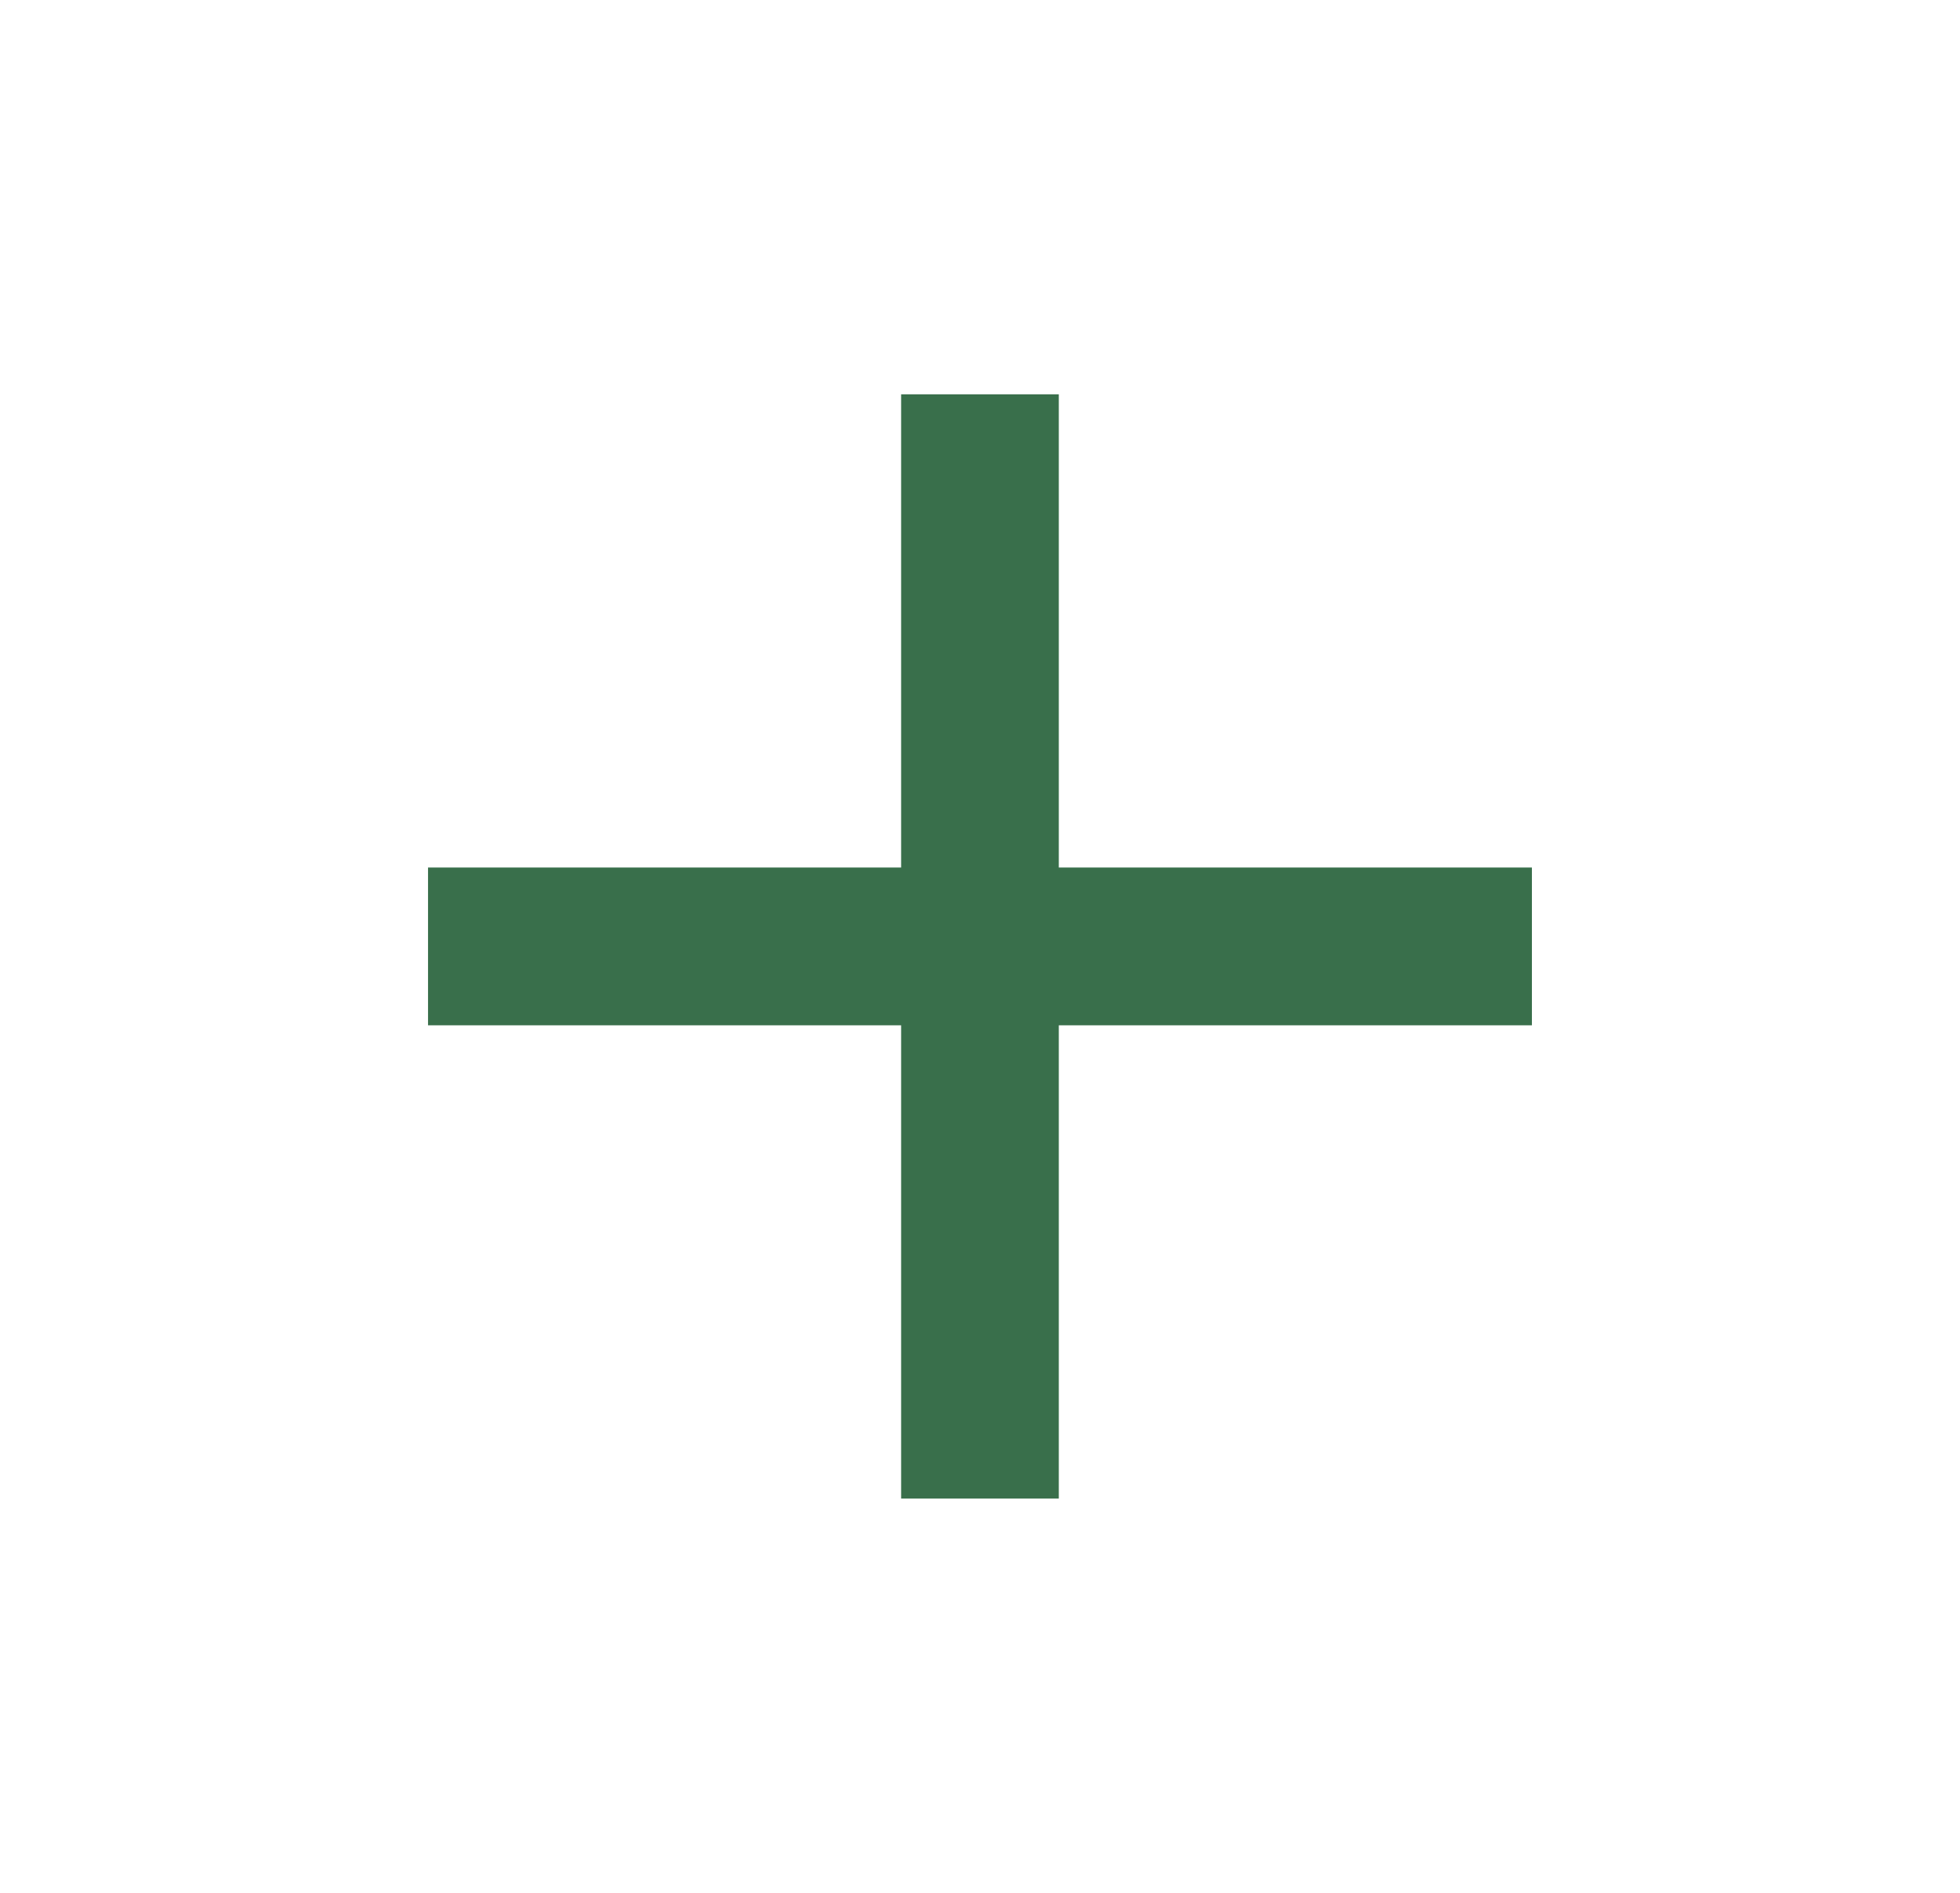 <svg width="29" height="28" viewBox="0 0 29 28" fill="none" xmlns="http://www.w3.org/2000/svg">
<path d="M22.666 15.167H15.666V22.167H13.333V15.167H6.333V12.833H13.333V5.833H15.666V12.833H22.666V15.167Z" fill="#396F4B"/>
</svg>
